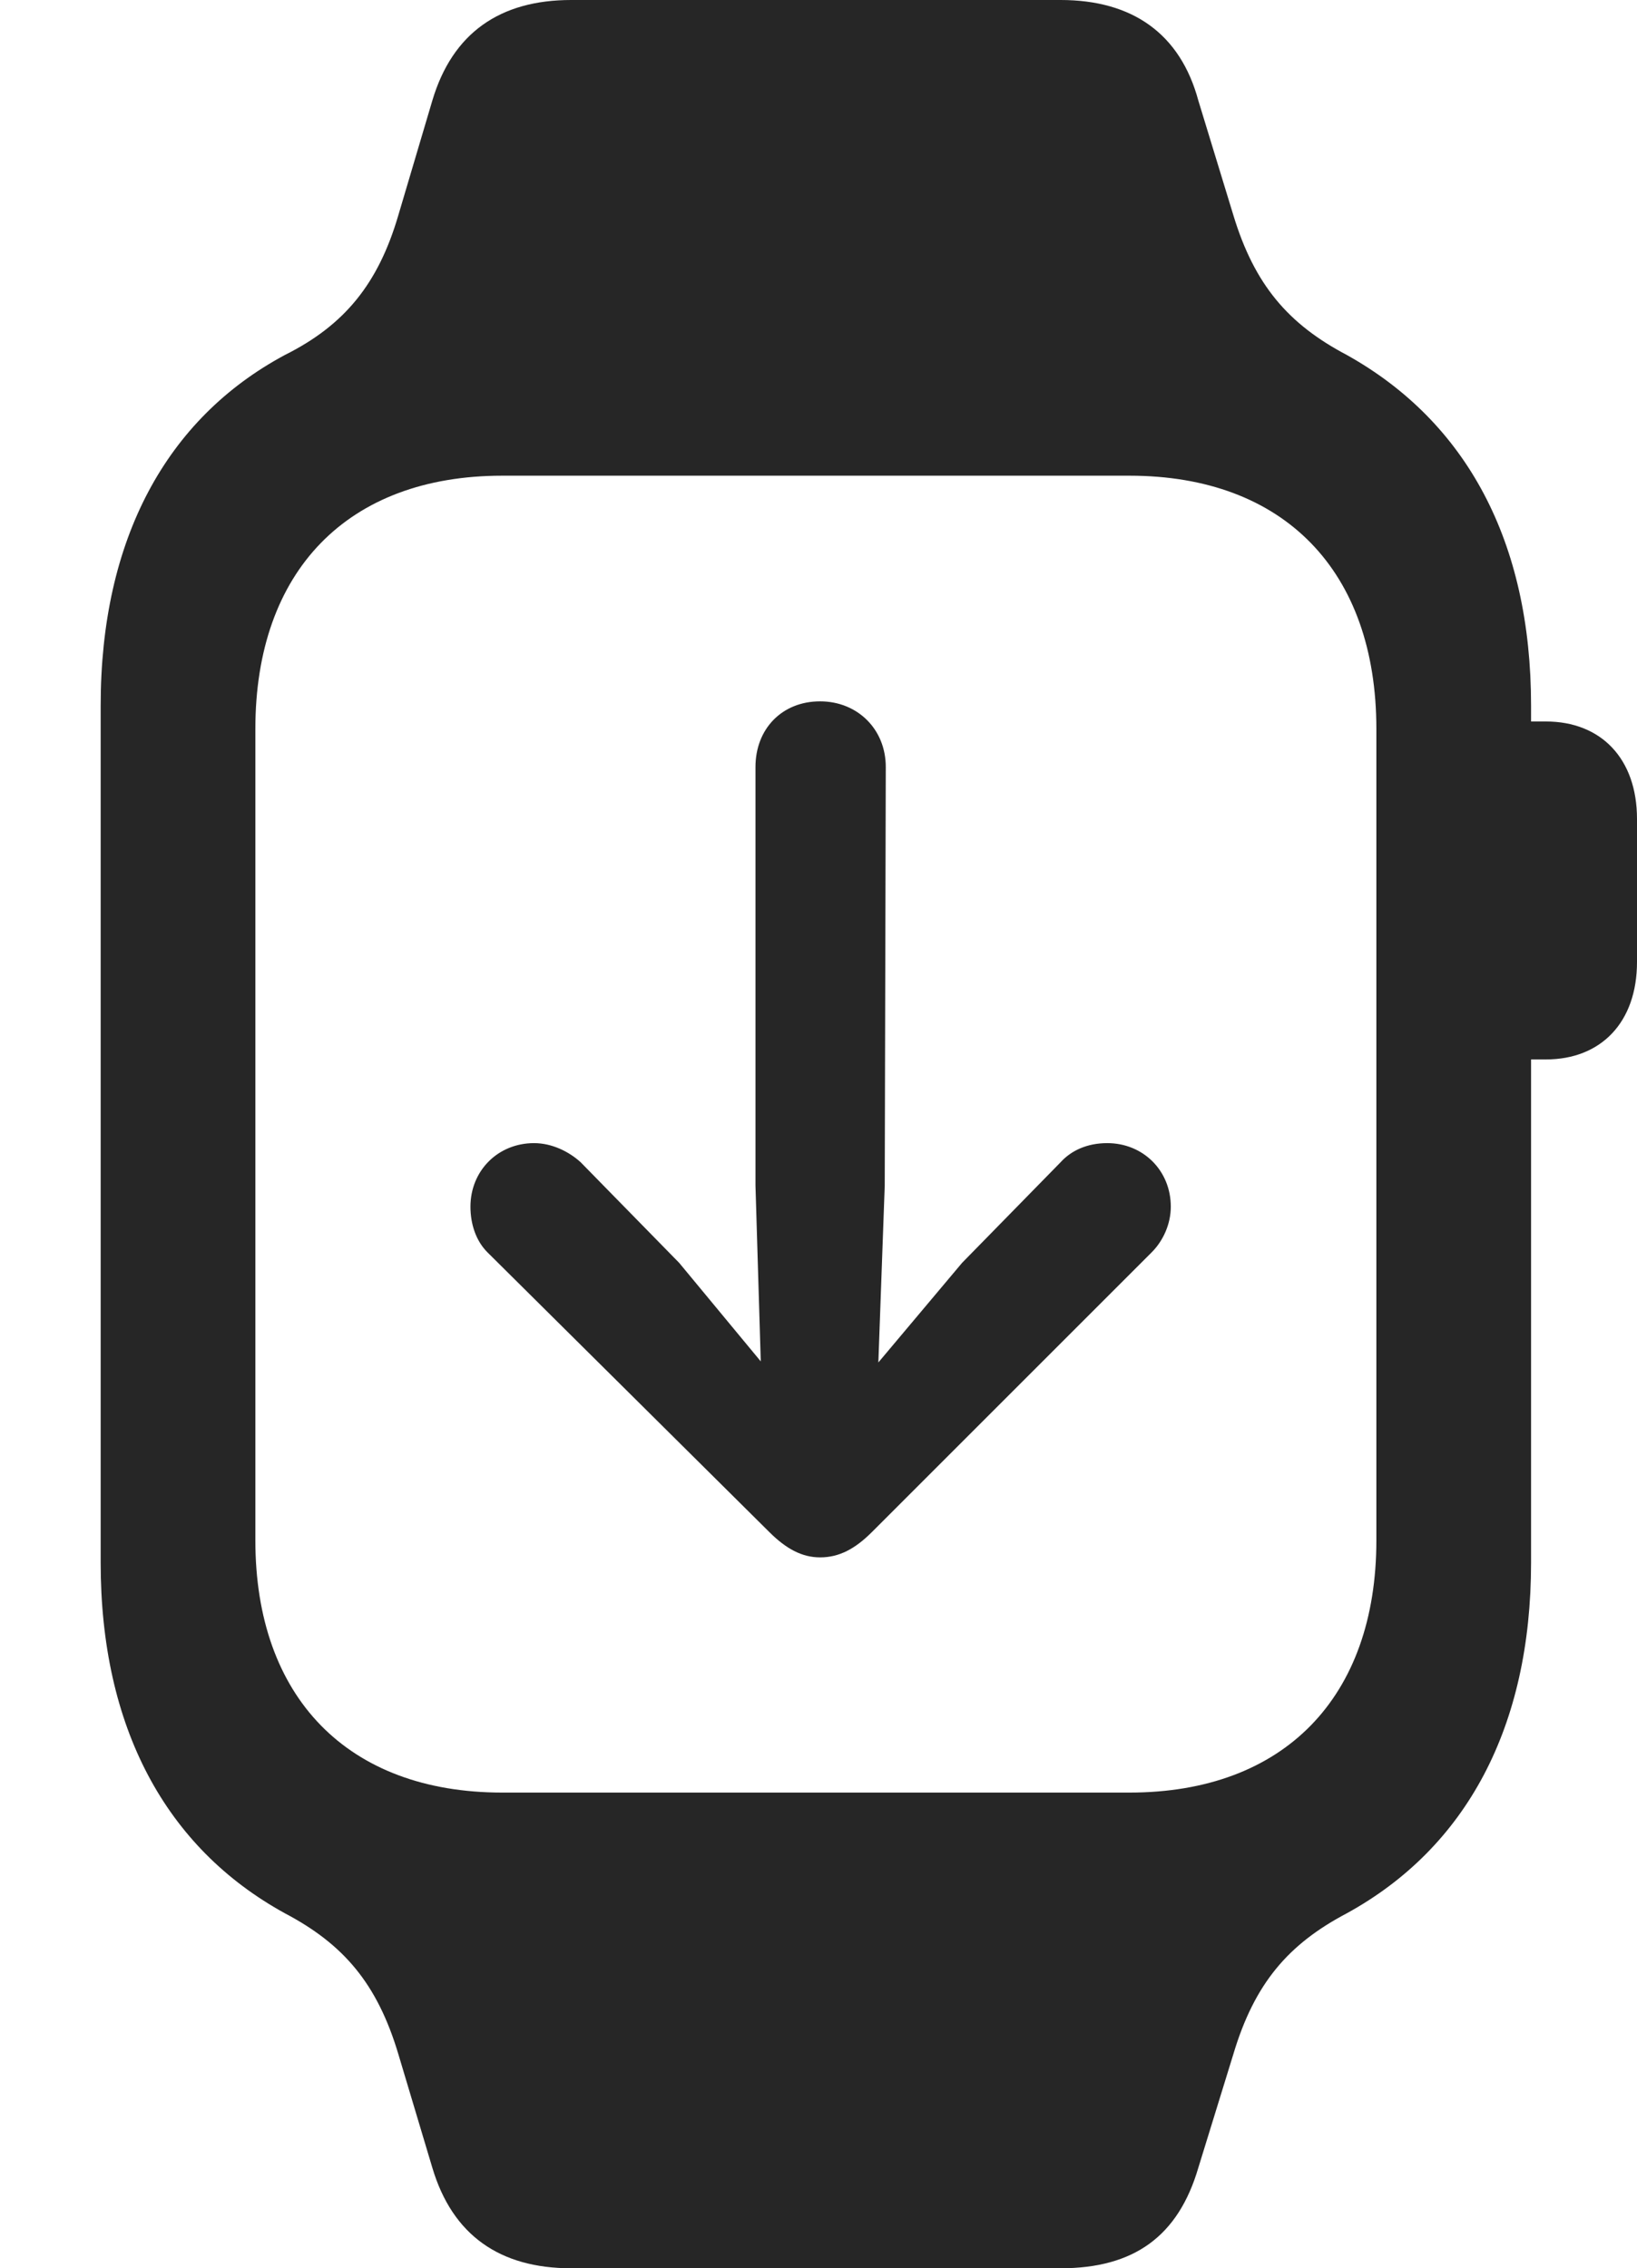 <?xml version="1.0" encoding="UTF-8"?>
<!--Generator: Apple Native CoreSVG 232.5-->
<!DOCTYPE svg
PUBLIC "-//W3C//DTD SVG 1.1//EN"
       "http://www.w3.org/Graphics/SVG/1.1/DTD/svg11.dtd">
<svg version="1.1" xmlns="http://www.w3.org/2000/svg" xmlns:xlink="http://www.w3.org/1999/xlink" width="75.439" height="104.541">
 <g>
  <rect height="104.541" opacity="0" width="75.439" x="0" y="0"/>
  <path d="M4.639 72.022C4.639 79.59 7.617 85.156 13.135 88.184C15.82 89.6 17.383 91.406 18.359 94.678L19.922 99.902C20.85 103.027 23.047 104.541 26.318 104.541L48.877 104.541C52.246 104.541 54.297 103.076 55.225 99.902L56.836 94.678C57.812 91.406 59.375 89.6 62.06 88.184C67.578 85.156 70.557 79.59 70.557 72.022L70.557 32.52C70.557 24.951 67.578 19.434 62.06 16.357C59.375 14.941 57.812 13.135 56.836 9.912L55.225 4.639C54.395 1.562 52.197 0 48.877 0L26.318 0C23.047 0 20.85 1.514 19.922 4.639L18.359 9.912C17.432 13.086 15.869 14.99 13.135 16.357C7.666 19.287 4.639 24.854 4.639 32.52ZM11.768 70.996L11.768 33.594C11.768 26.318 16.016 21.924 23.145 21.924L52.051 21.924C59.18 21.924 63.428 26.318 63.428 33.594L63.428 70.996C63.428 78.223 59.18 82.617 52.051 82.617L23.145 82.617C16.016 82.617 11.768 78.223 11.768 70.996ZM69.482 48.828L71.24 48.828C73.779 48.828 75.439 47.119 75.439 44.336L75.439 37.744C75.439 34.961 73.779 33.252 71.24 33.252L69.482 33.252Z" fill="#000000" fill-opacity="0.85"/>
  <path d="M37.793 32.324C36.035 32.324 34.815 33.594 34.815 35.352L34.815 54.639L35.059 62.744L31.299 58.203L26.758 53.565C26.221 53.076 25.439 52.685 24.609 52.685C22.949 52.685 21.68 53.955 21.68 55.615C21.68 56.397 21.924 57.178 22.461 57.715L35.449 70.606C36.23 71.387 36.963 71.777 37.793 71.777C38.672 71.777 39.404 71.387 40.185 70.606L53.076 57.715C53.613 57.178 53.955 56.397 53.955 55.615C53.955 53.955 52.685 52.685 51.025 52.685C50.098 52.685 49.365 53.027 48.877 53.565L44.336 58.203L40.478 62.793L40.772 54.639L40.82 35.352C40.82 33.594 39.502 32.324 37.793 32.324Z" fill="#000000" fill-opacity="0.85"/>
 </g>
</svg>
